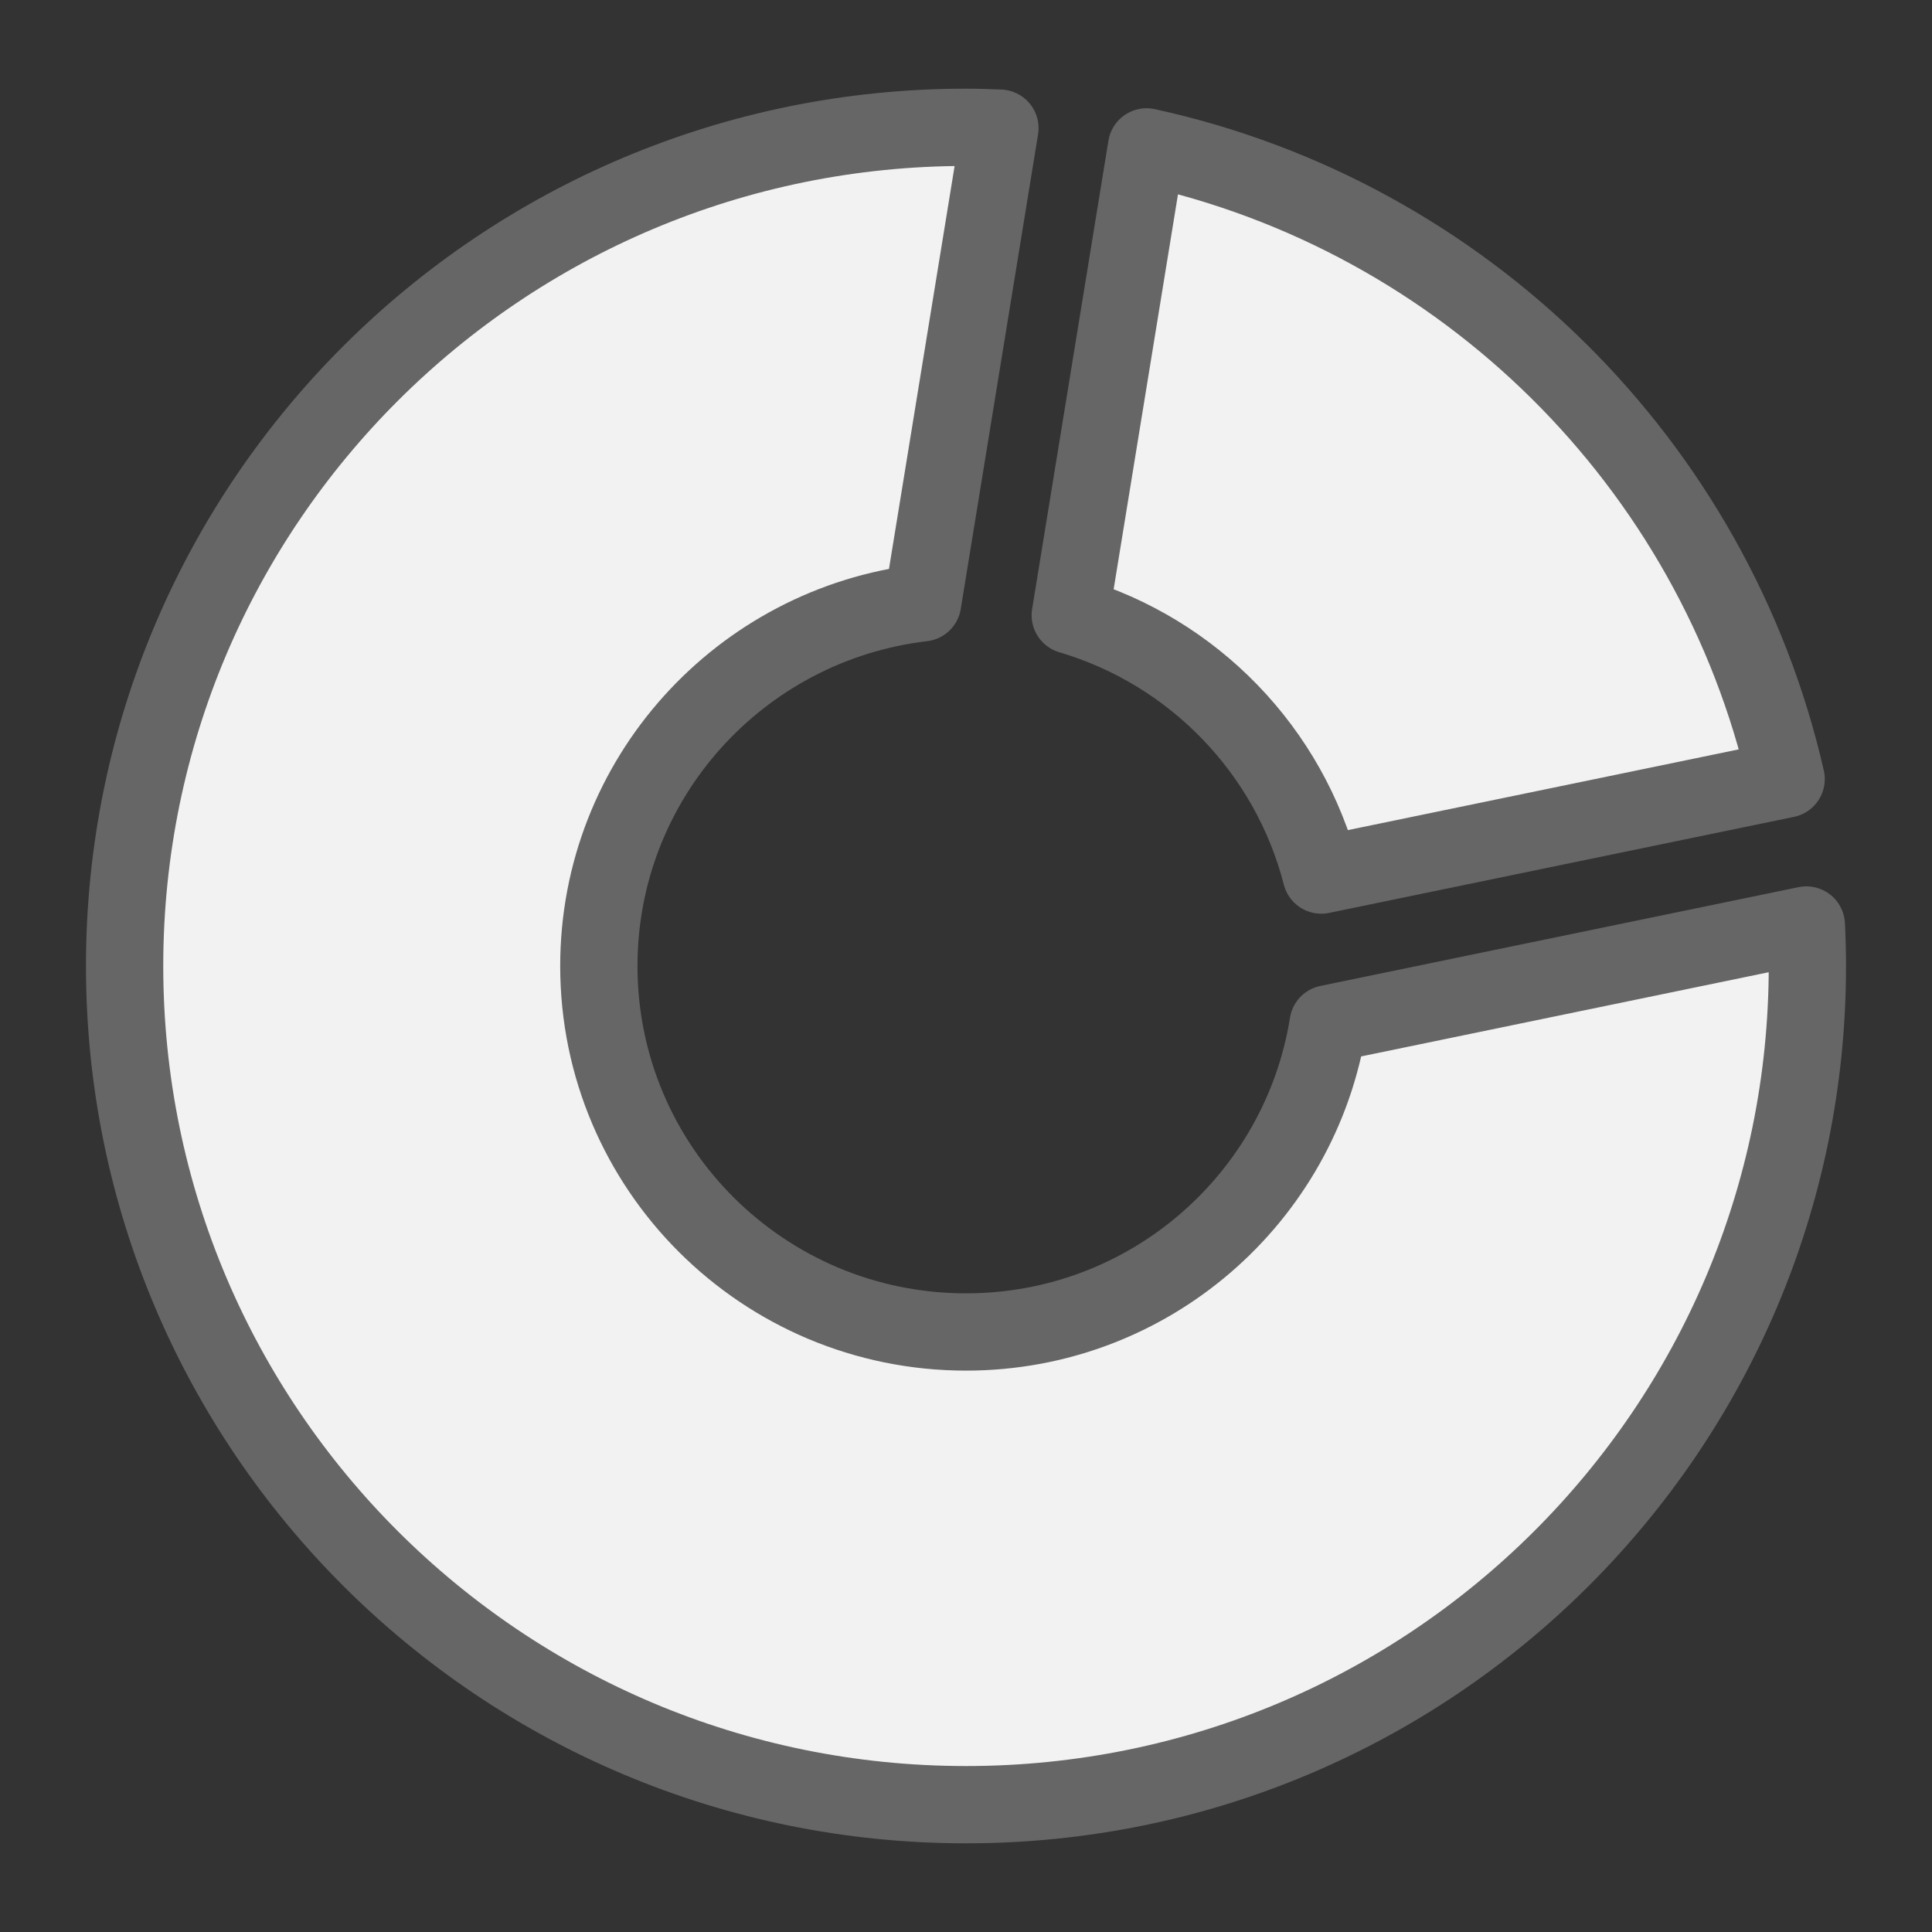<?xml version="1.0" encoding="utf-8"?>
<!-- Generator: Adobe Illustrator 26.0.1, SVG Export Plug-In . SVG Version: 6.00 Build 0)  -->
<svg version="1.1" id="Ebene_1" xmlns="http://www.w3.org/2000/svg" xmlns:xlink="http://www.w3.org/1999/xlink" x="0px" y="0px"
	 viewBox="0 0 1000 1000" style="enable-background:new 0 0 1000 1000;" xml:space="preserve">
<rect x="0" y="0" width="1000" height="1000" fill="#333333" stroke="none"/>
<style type="text/css">
	.st0{fill:#F2F2F2;stroke:#666666;stroke-width:40;stroke-linecap:round;stroke-linejoin:round;stroke-miterlimit:10;}
	.st1{fill:#F2F2F2;stroke:#666666;stroke-width:39.804;stroke-linecap:round;stroke-linejoin:round;stroke-miterlimit:10;}
	.st2{fill:none;stroke:#666666;stroke-width:39.804;stroke-linecap:round;stroke-linejoin:round;stroke-miterlimit:10;}
	.st3{fill:none;stroke:#666666;stroke-width:68.037;stroke-linecap:round;stroke-linejoin:round;stroke-miterlimit:10;}
	.st4{fill:#666666;}
	.st5{fill:none;stroke:#666666;stroke-width:40;stroke-linecap:round;stroke-linejoin:round;stroke-miterlimit:10;}
	.st6{fill:none;stroke:#666666;stroke-width:90;stroke-linecap:round;stroke-linejoin:round;stroke-miterlimit:10;}
	.st7{fill:#F2F2F2;}
	.st8{fill:none;stroke:#666666;stroke-width:98.74;stroke-linecap:round;stroke-linejoin:round;stroke-miterlimit:10;}
	.st9{fill:#F2F2F2;stroke:#666666;stroke-width:28;stroke-linecap:round;stroke-linejoin:round;stroke-miterlimit:10;}
</style>
<g>
	<path class="st0" d="M593.46,76.03l-39.49,242.4c63.75,18.8,113.34,70.01,129.92,134.5l240.61-49.7
		C887.2,240.01,757.71,111.85,593.46,76.03z"/>
	<path class="st0" d="M687.45,529.91C673.03,620.28,594.72,689.43,500,689.43c-104.96,0-190.04-84.81-190.04-189.43
		c0-97.03,73.23-176.9,167.58-187.99l40.02-245.67c-5.83-0.23-11.67-0.44-17.56-0.44C259.48,65.9,64.5,260.25,64.5,500
		S259.48,934.1,500,934.1S935.5,739.75,935.5,500c0-7.12-0.2-14.19-0.54-21.22L687.45,529.91z"/>
</g>
</svg>
